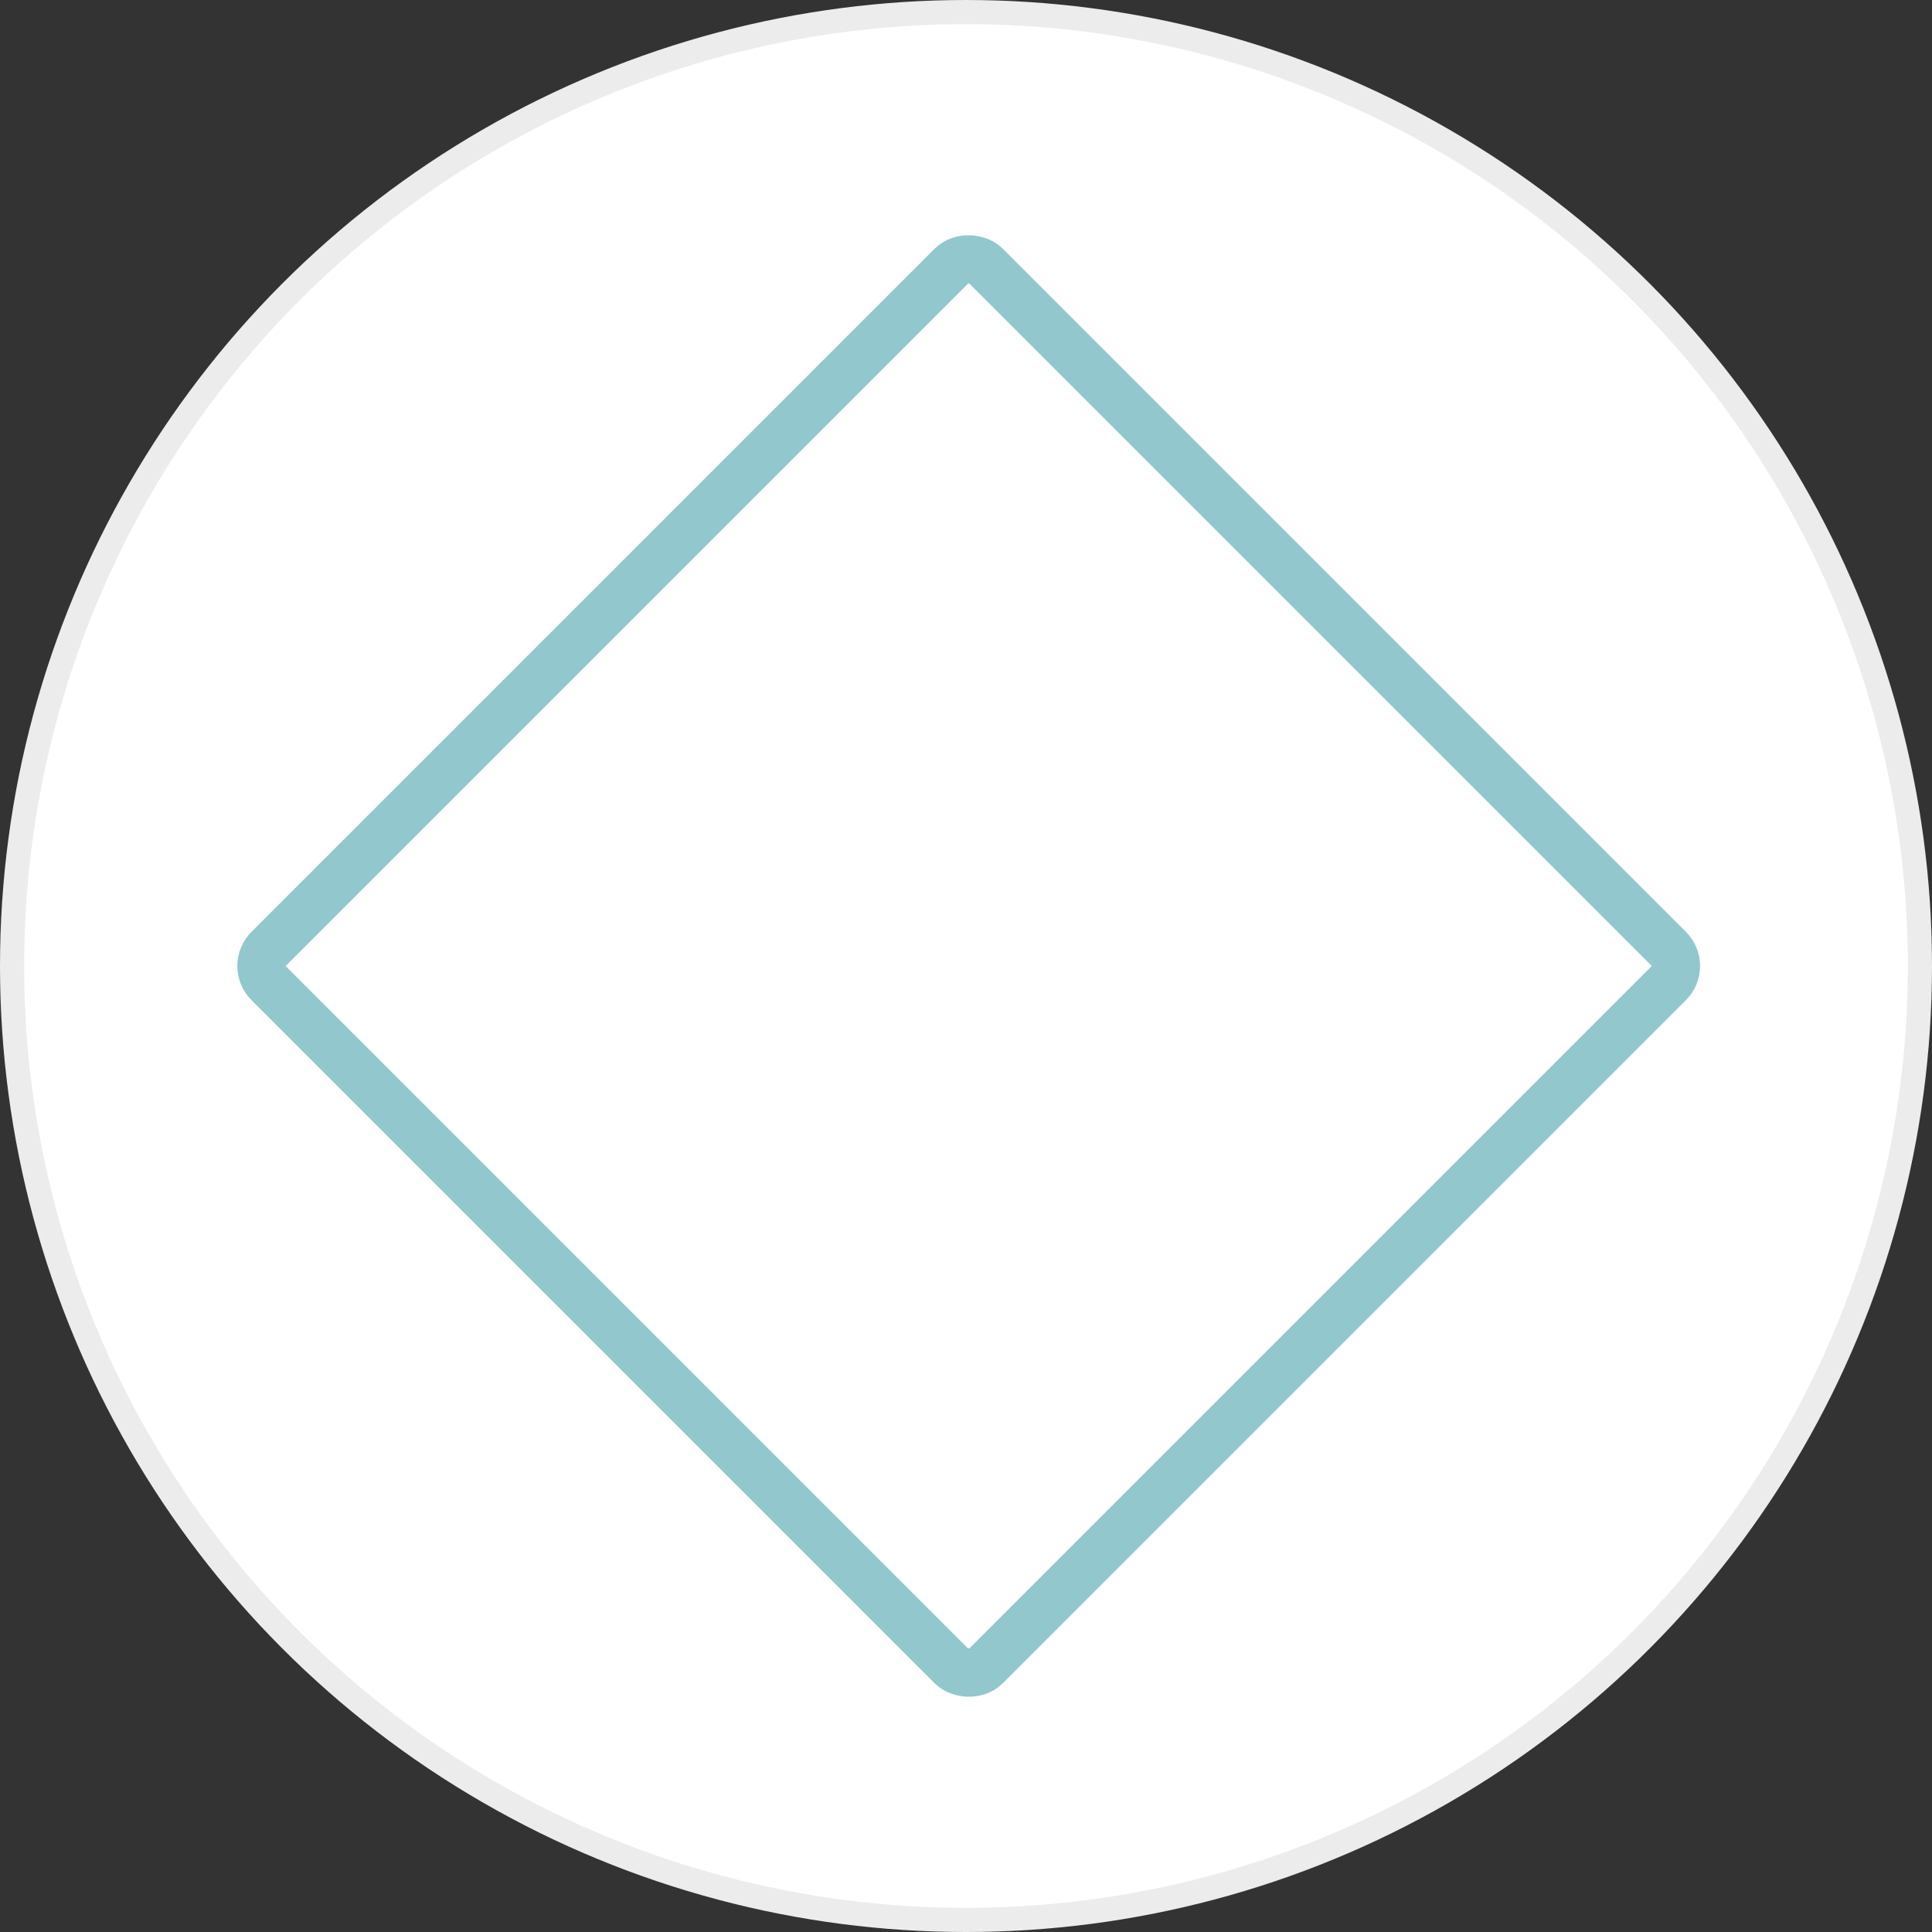 <svg width="100%" height="100%" viewBox="0 0 80 80" fill="none" xmlns="http://www.w3.org/2000/svg">
<rect x="0" y="0" width="80" height="80" fill="#333333" stroke="none"/>
<circle cx="40" cy="40" r="39.5" fill="white" stroke="#ECECEC"/>
<rect x="10.414" y="40" width="42" height="42" rx="1" transform="rotate(-45 10.414 40)" stroke="#92C7CD" stroke-width="2" stroke-linejoin="round"/>
</svg>
